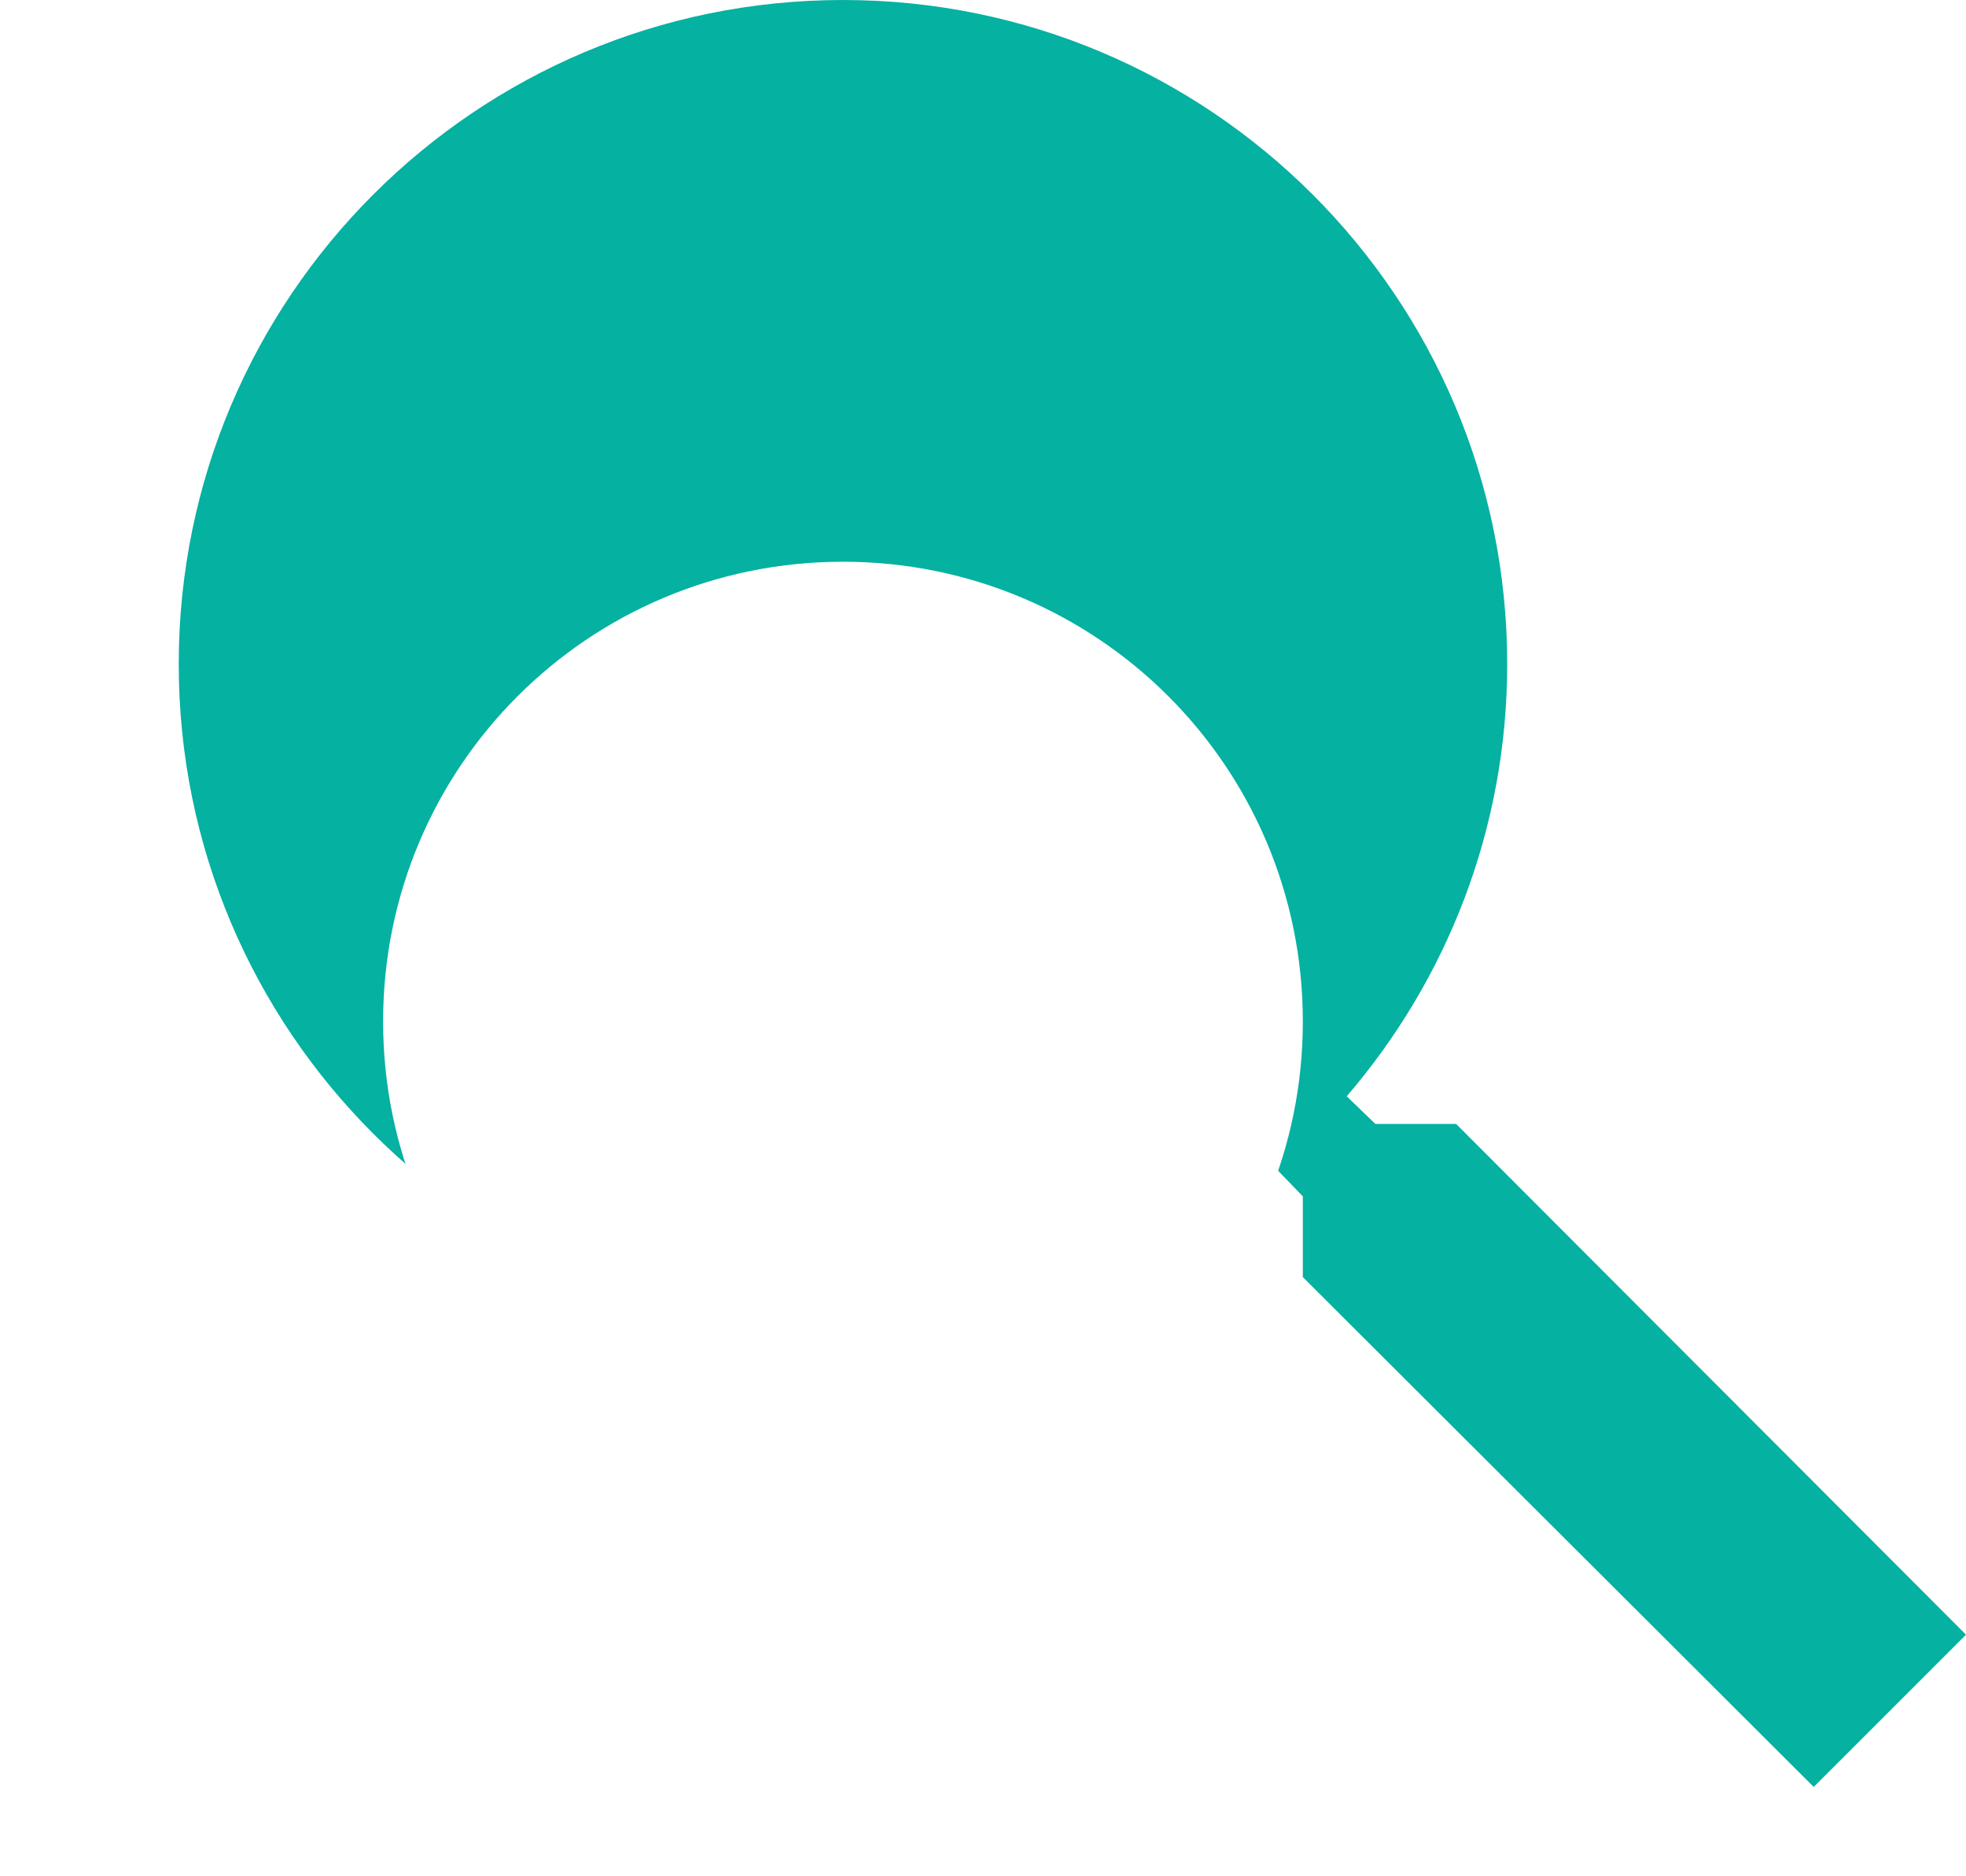 <svg width="22" height="21" viewBox="0 0 22 21" fill="none" xmlns="http://www.w3.org/2000/svg">
<path d="M16.294 12.579H15.39L15.07 12.27C16.191 10.966 16.866 9.274 16.866 7.433C16.866 3.328 13.538 0 9.433 0C5.328 0 2 3.328 2 7.433C2 11.538 5.328 14.866 9.433 14.866C11.274 14.866 12.966 14.191 14.27 13.07L14.579 13.39V14.294L20.296 20L22 18.296L16.294 12.579Z" fill="#05B1A1"/>
<g filter="url(#filter0_d_208_764)">
<path d="M9.433 12.579C6.585 12.579 4.287 10.28 4.287 7.433C4.287 4.585 6.585 2.287 9.433 2.287C12.28 2.287 14.579 4.585 14.579 7.433C14.579 10.28 12.28 12.579 9.433 12.579Z" fill="white"/>
</g>
<defs>
<filter id="filter0_d_208_764" x="0.287" y="2.287" width="18.292" height="18.292" filterUnits="userSpaceOnUse" color-interpolation-filters="sRGB">
<feFlood flood-opacity="0" result="BackgroundImageFix"/>
<feColorMatrix in="SourceAlpha" type="matrix" values="0 0 0 0 0 0 0 0 0 0 0 0 0 0 0 0 0 0 127 0" result="hardAlpha"/>
<feOffset dy="4"/>
<feGaussianBlur stdDeviation="2"/>
<feComposite in2="hardAlpha" operator="out"/>
<feColorMatrix type="matrix" values="0 0 0 0 0 0 0 0 0 0 0 0 0 0 0 0 0 0 0.25 0"/>
<feBlend mode="normal" in2="BackgroundImageFix" result="effect1_dropShadow_208_764"/>
<feBlend mode="normal" in="SourceGraphic" in2="effect1_dropShadow_208_764" result="shape"/>
</filter>
</defs>
</svg>

